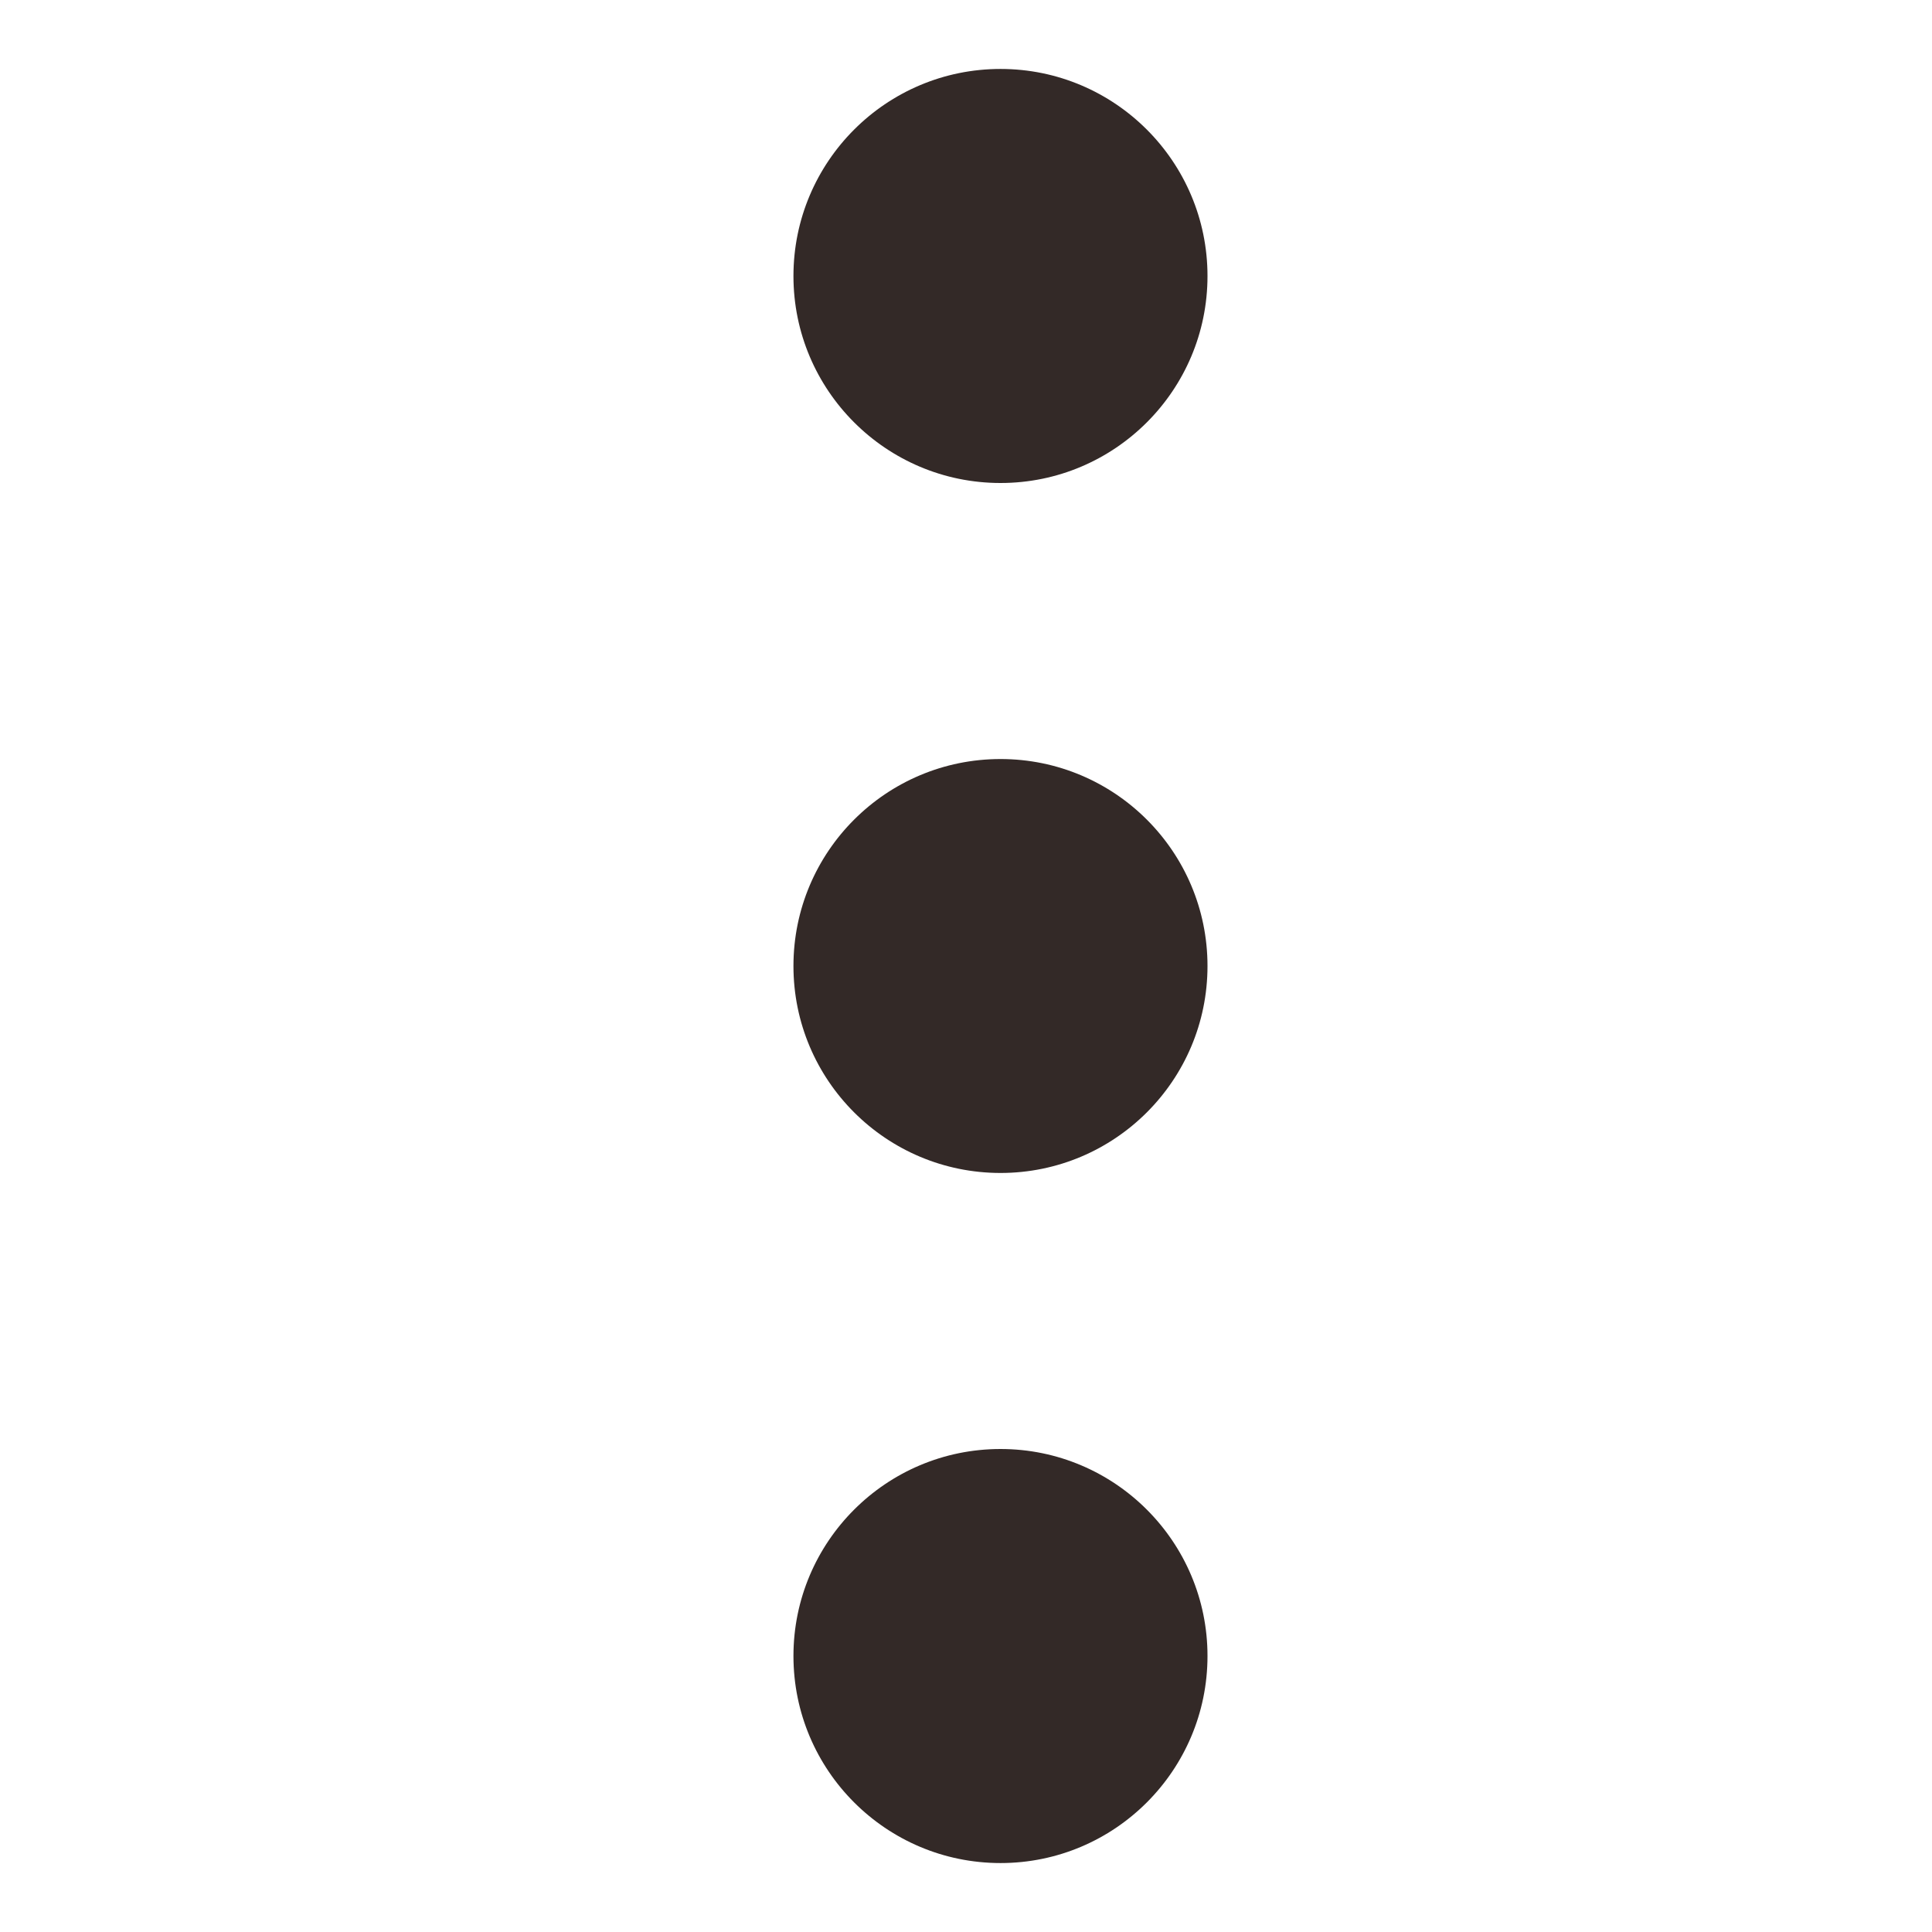 <svg width="16" height="16" viewBox="0 0 16 16" fill="none" xmlns="http://www.w3.org/2000/svg">
<path d="M10 13.714C10 12.768 9.232 12 8.286 12C7.339 12 6.571 12.768 6.571 13.714C6.571 14.661 7.339 15.429 8.286 15.429C9.232 15.429 10 14.661 10 13.714Z" fill="#332927"/>
<path d="M10 2.286C10 1.339 9.232 0.571 8.286 0.571C7.339 0.571 6.571 1.339 6.571 2.286C6.571 3.232 7.339 4 8.286 4C9.232 4 10 3.232 10 2.286Z" fill="#332927"/>
<path d="M10 8C10 7.053 9.232 6.286 8.286 6.286C7.339 6.286 6.571 7.053 6.571 8C6.571 8.947 7.339 9.714 8.286 9.714C9.232 9.714 10 8.947 10 8Z" fill="#332927"/>
</svg>
